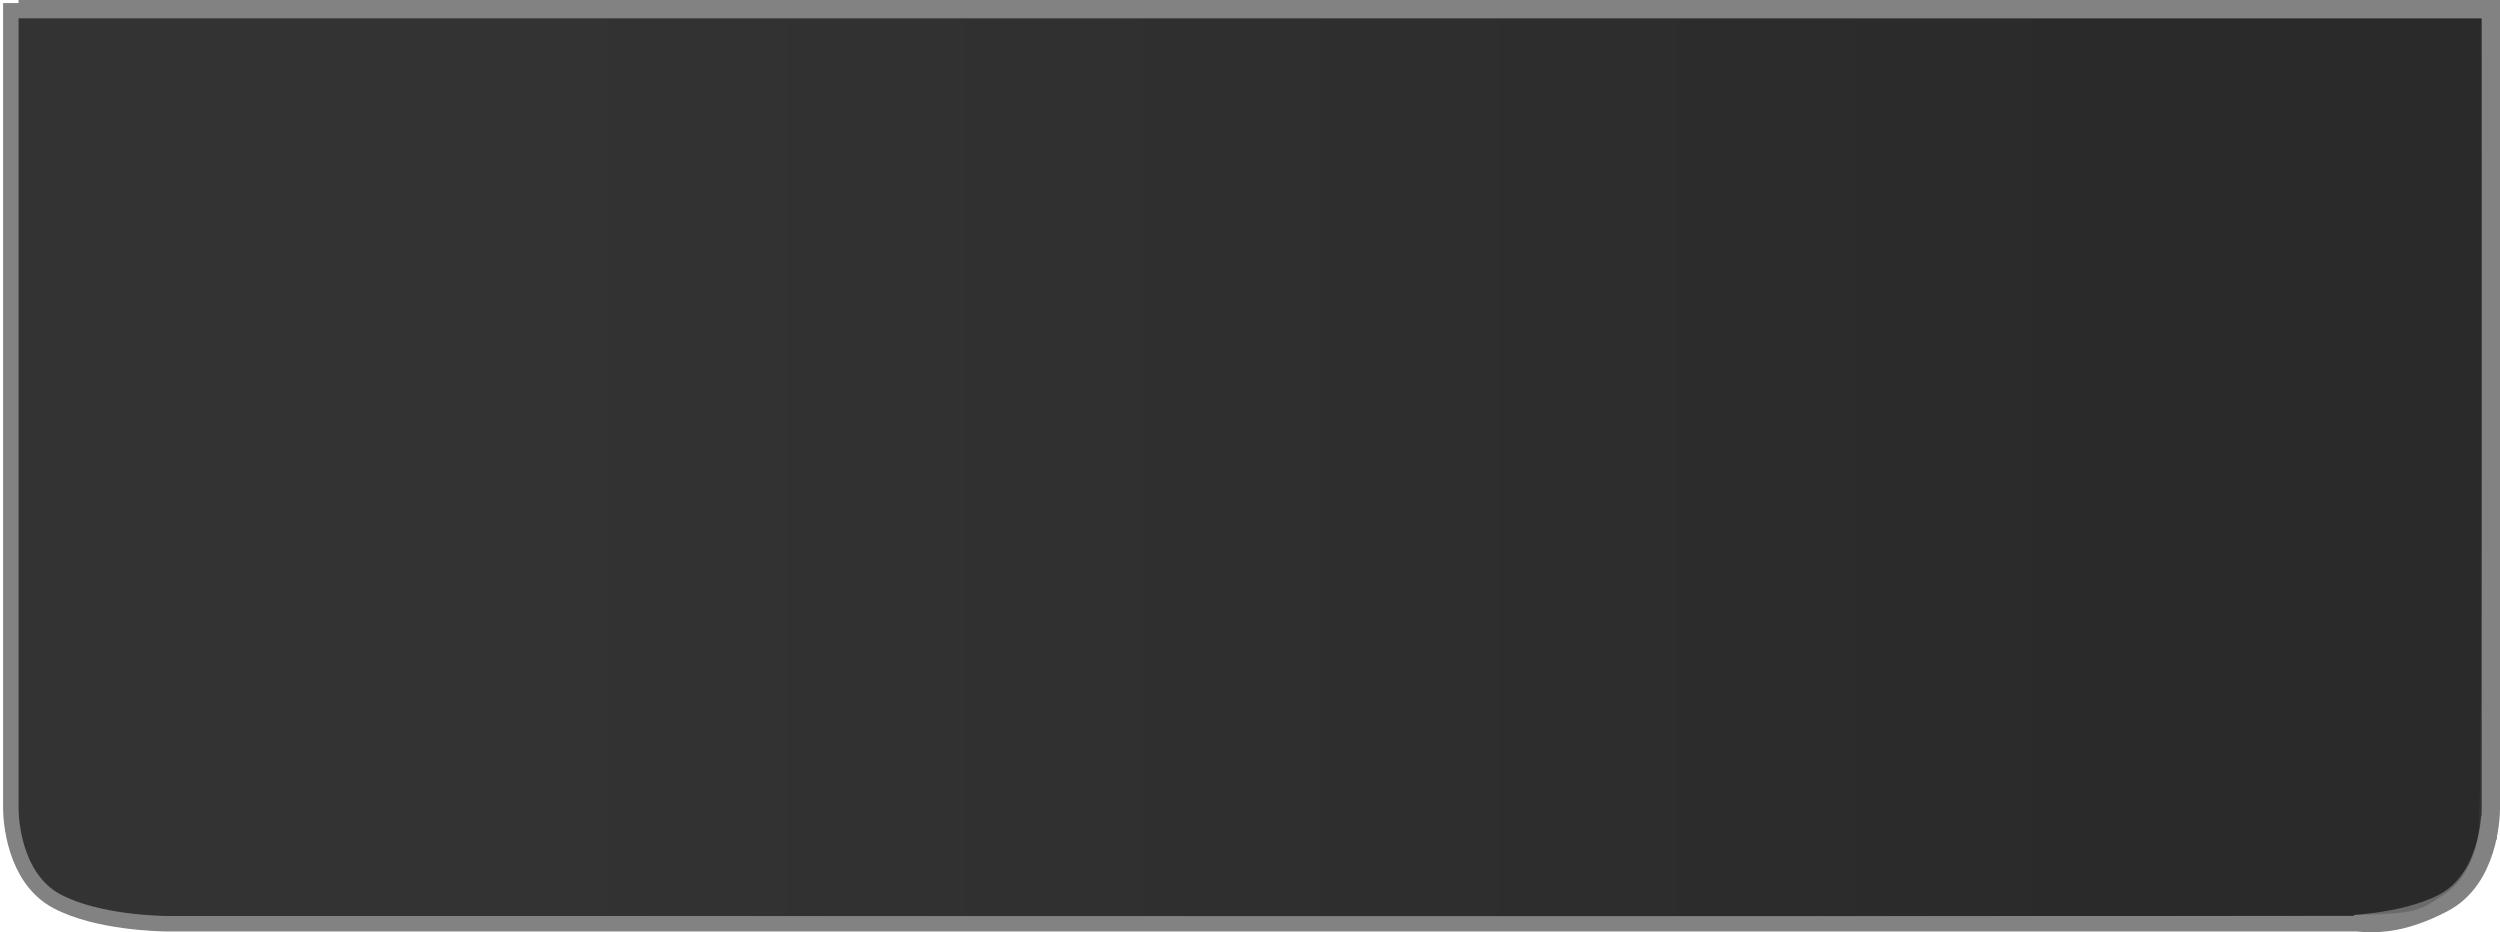 <svg version="1.1" xmlns="http://www.w3.org/2000/svg" xmlns:xlink="http://www.w3.org/1999/xlink" width="403.985" height="150.641" viewBox="0,0,403.985,150.641"><defs><linearGradient x1="471.92" y1="186.592" x2="202.032" y2="186.592" gradientUnits="userSpaceOnUse" id="color-1"><stop offset="0" stop-color="#000000" stop-opacity="0.184"/><stop offset="1" stop-color="#000000" stop-opacity="0"/></linearGradient></defs><g transform="translate(-118.057,-111.015)"><g data-paper-data="{&quot;isPaintingLayer&quot;:true}" fill-rule="nonzero" stroke-linecap="butt" stroke-linejoin="miter" stroke-miterlimit="10" stroke-dasharray="" stroke-dashoffset="0" style="mix-blend-mode: normal"><path d="M121.057,114.015h397.985c0,0 0,115.844 0,127.651c0,1.681 -0.493,10.55 -6.787,13.885c-6.189,3.28 -10.069,3.105 -11.609,3.105c-16.444,0 -379.589,-144.641 -379.589,-144.641z" fill="#828282" stroke="#828282" stroke-width="6"/><path d="M485.264,228.693l13.216,30.344c0,0 -339.518,0 -353.069,0c-1.54,0 -11.378,-0.205 -17.567,-3.485c-6.293,-3.336 -6.787,-12.204 -6.787,-13.885c0,-11.808 0,-127.651 0,-127.651h397.985v128.907z" data-paper-data="{&quot;index&quot;:null}" fill="#c7c7c7" stroke="#828282" stroke-width="5"/><path d="M121.057,114.015h397.985c0,0 0,115.844 0,127.651c0,1.681 -0.493,10.55 -6.787,13.885c-6.189,3.28 -16.027,3.485 -17.567,3.485c-16.444,0 -373.632,-145.022 -373.632,-145.022z" fill="#333333" stroke="none" stroke-width="0"/><path d="M485.264,228.693l13.216,30.344c0,0 -339.518,0 -353.069,0c-1.54,0 -11.378,-0.205 -17.567,-3.485c-6.293,-3.336 -6.787,-12.204 -6.787,-13.885c0,-11.808 0,-127.651 0,-127.651h397.985v128.907z" data-paper-data="{&quot;index&quot;:null}" fill="#333333" stroke="none" stroke-width="0"/><path d="M141.727,114.076h377.289c0,0 0.273,114.687 -0.386,130.355c-0.138,3.289 -1.482,8.403 -5.56,11.066c-4.078,2.664 -4.03,3.275 -15.879,3.363c-65.538,0.484 -355.464,0.247 -355.464,0.247z" fill="url(#color-1)" stroke="none" stroke-width="0"/></g></g></svg>